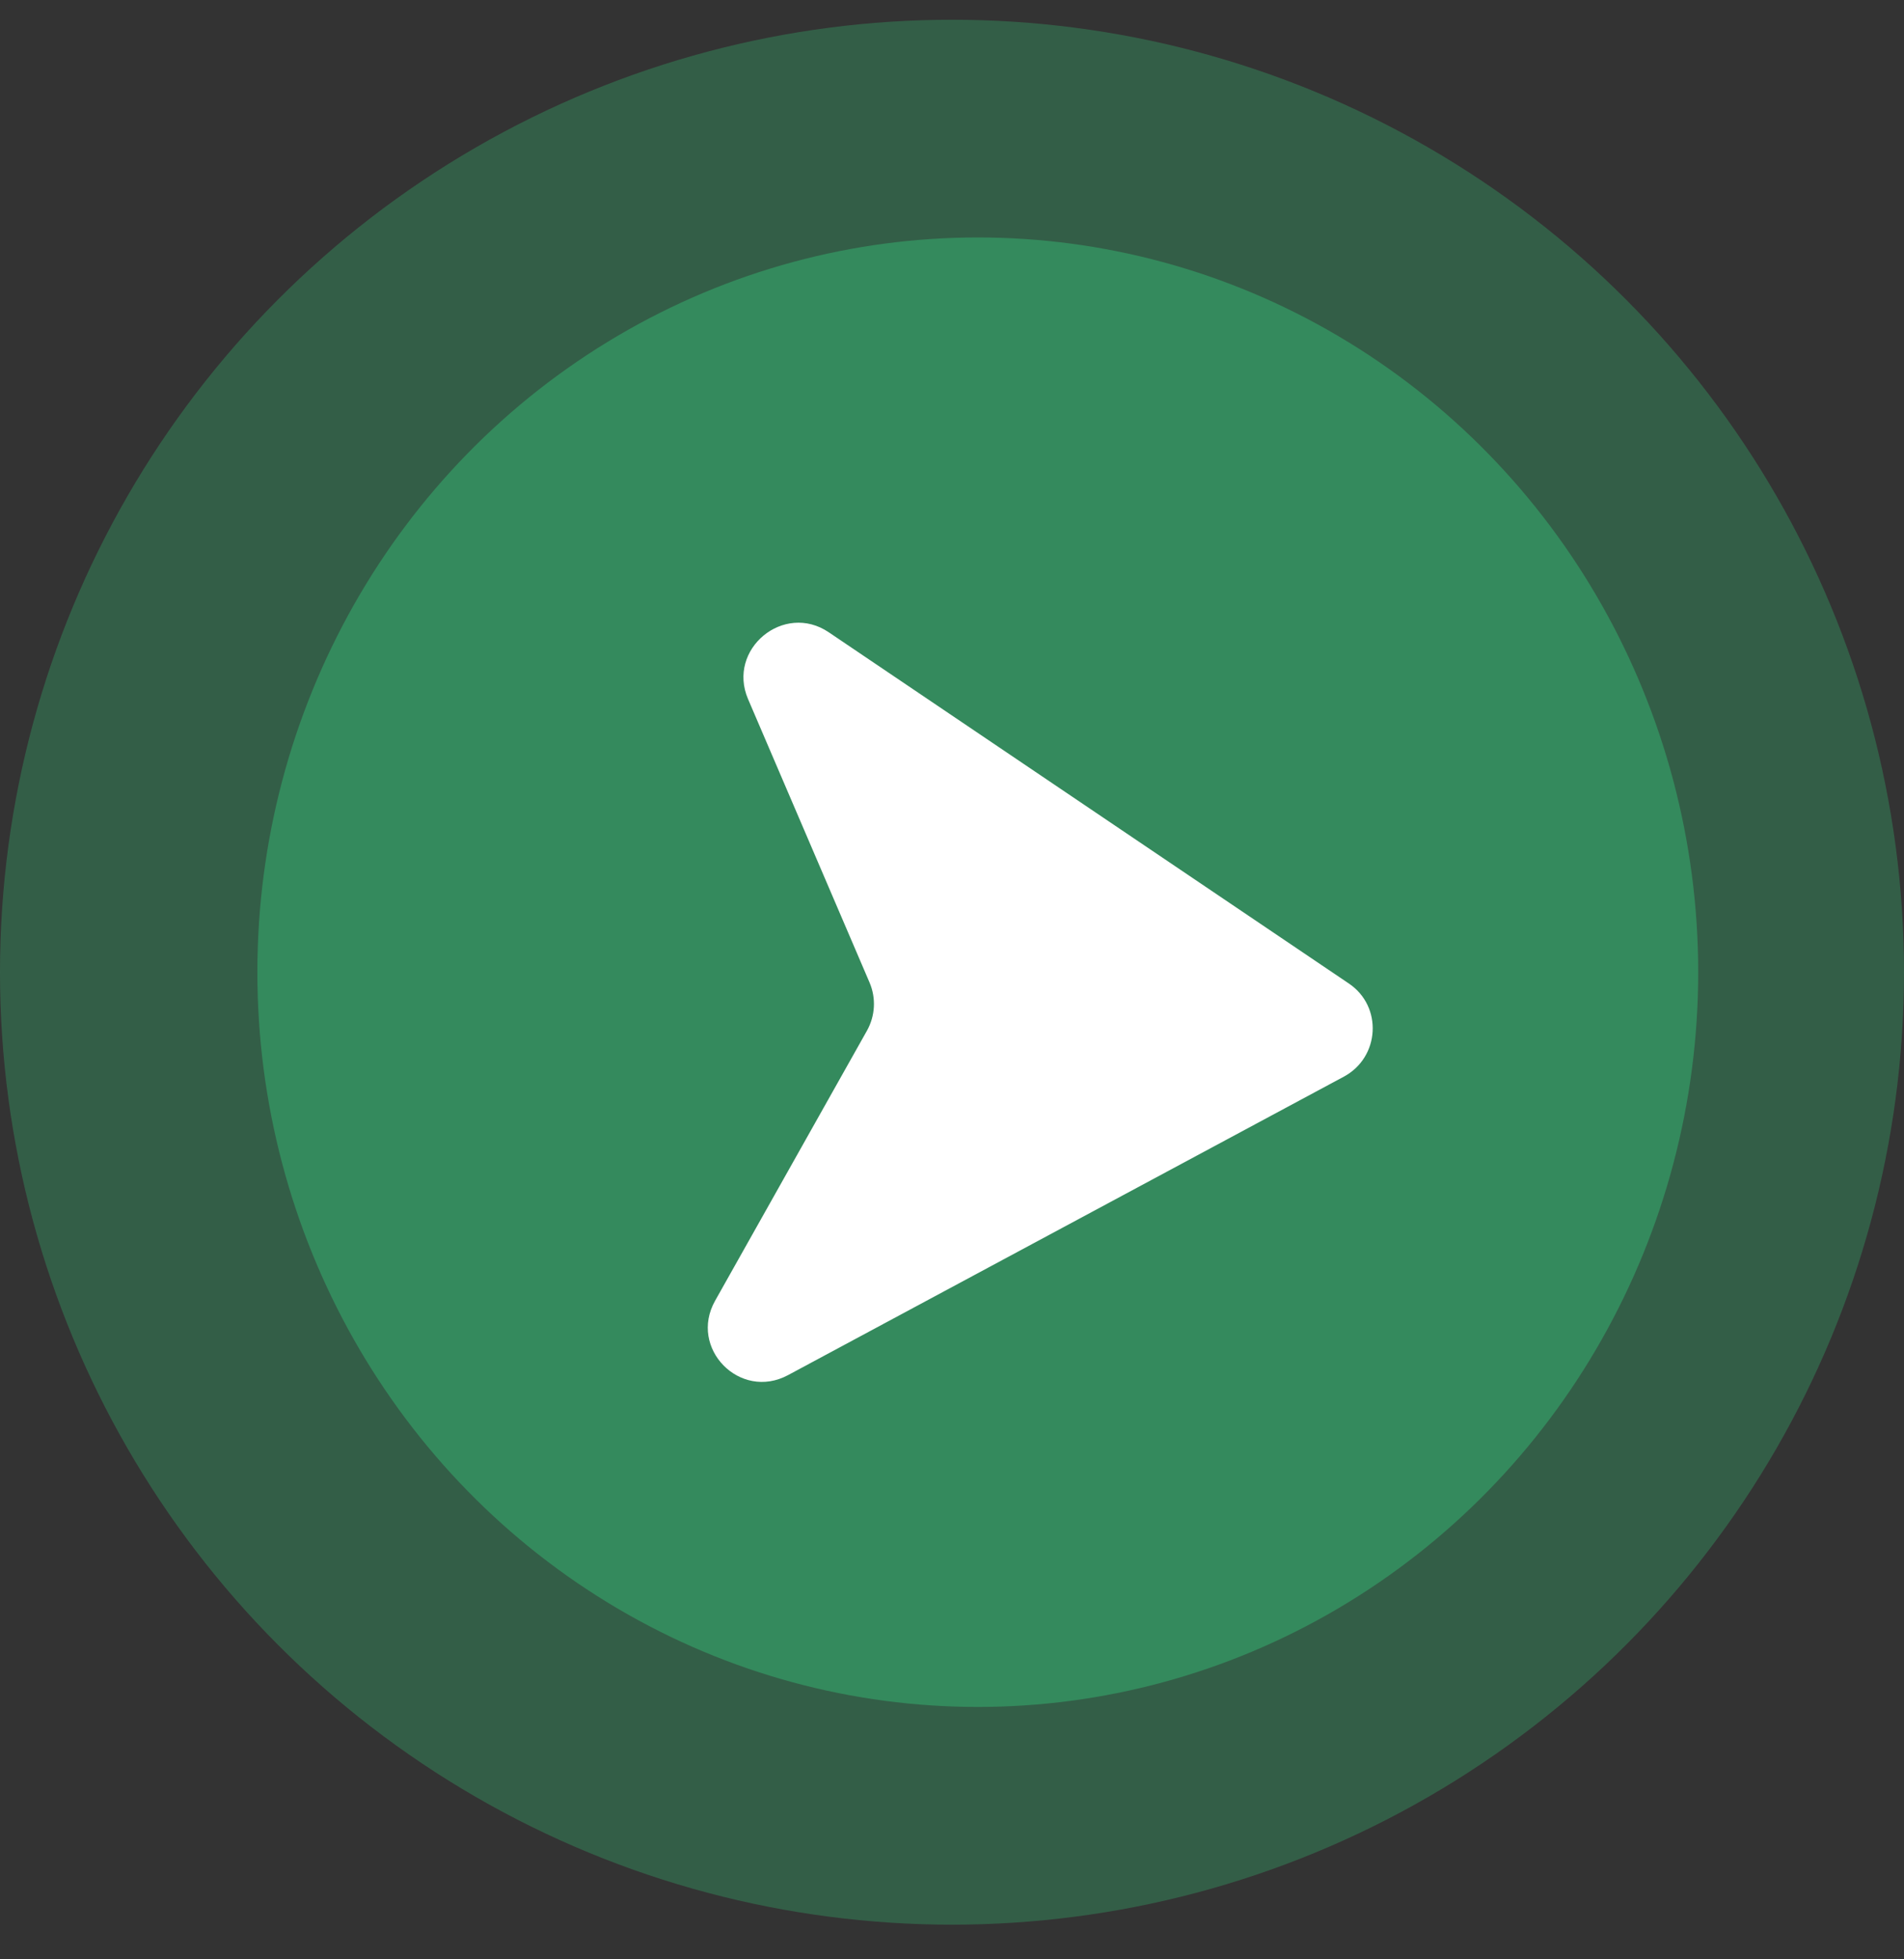 <svg width="35" height="36" viewBox="0 0 35 36" fill="none" xmlns="http://www.w3.org/2000/svg">
    <rect x="0" y="0" width="35" height="36" fill="#333333" stroke="none"/>
    <circle cx="17.5" cy="17.863" r="17.5" fill="#348A5D" fill-opacity="0.5" />
    <ellipse cx="17.974" cy="17.863" rx="13.243" ry="13.5" fill="#348A5D" />
    <path transform="rotate(90, 18.5, 18.5)"
        d="M18.072 12.203C18.492 11.581 19.425 11.633 19.782 12.297L25.266 22.514C25.74 23.397 24.773 24.346 23.9 23.855L18.939 21.064C18.666 20.911 18.34 20.893 18.054 21.015L12.845 23.249C11.928 23.642 11.059 22.592 11.617 21.766L18.072 12.203Z"
        fill="white" />
</svg>
